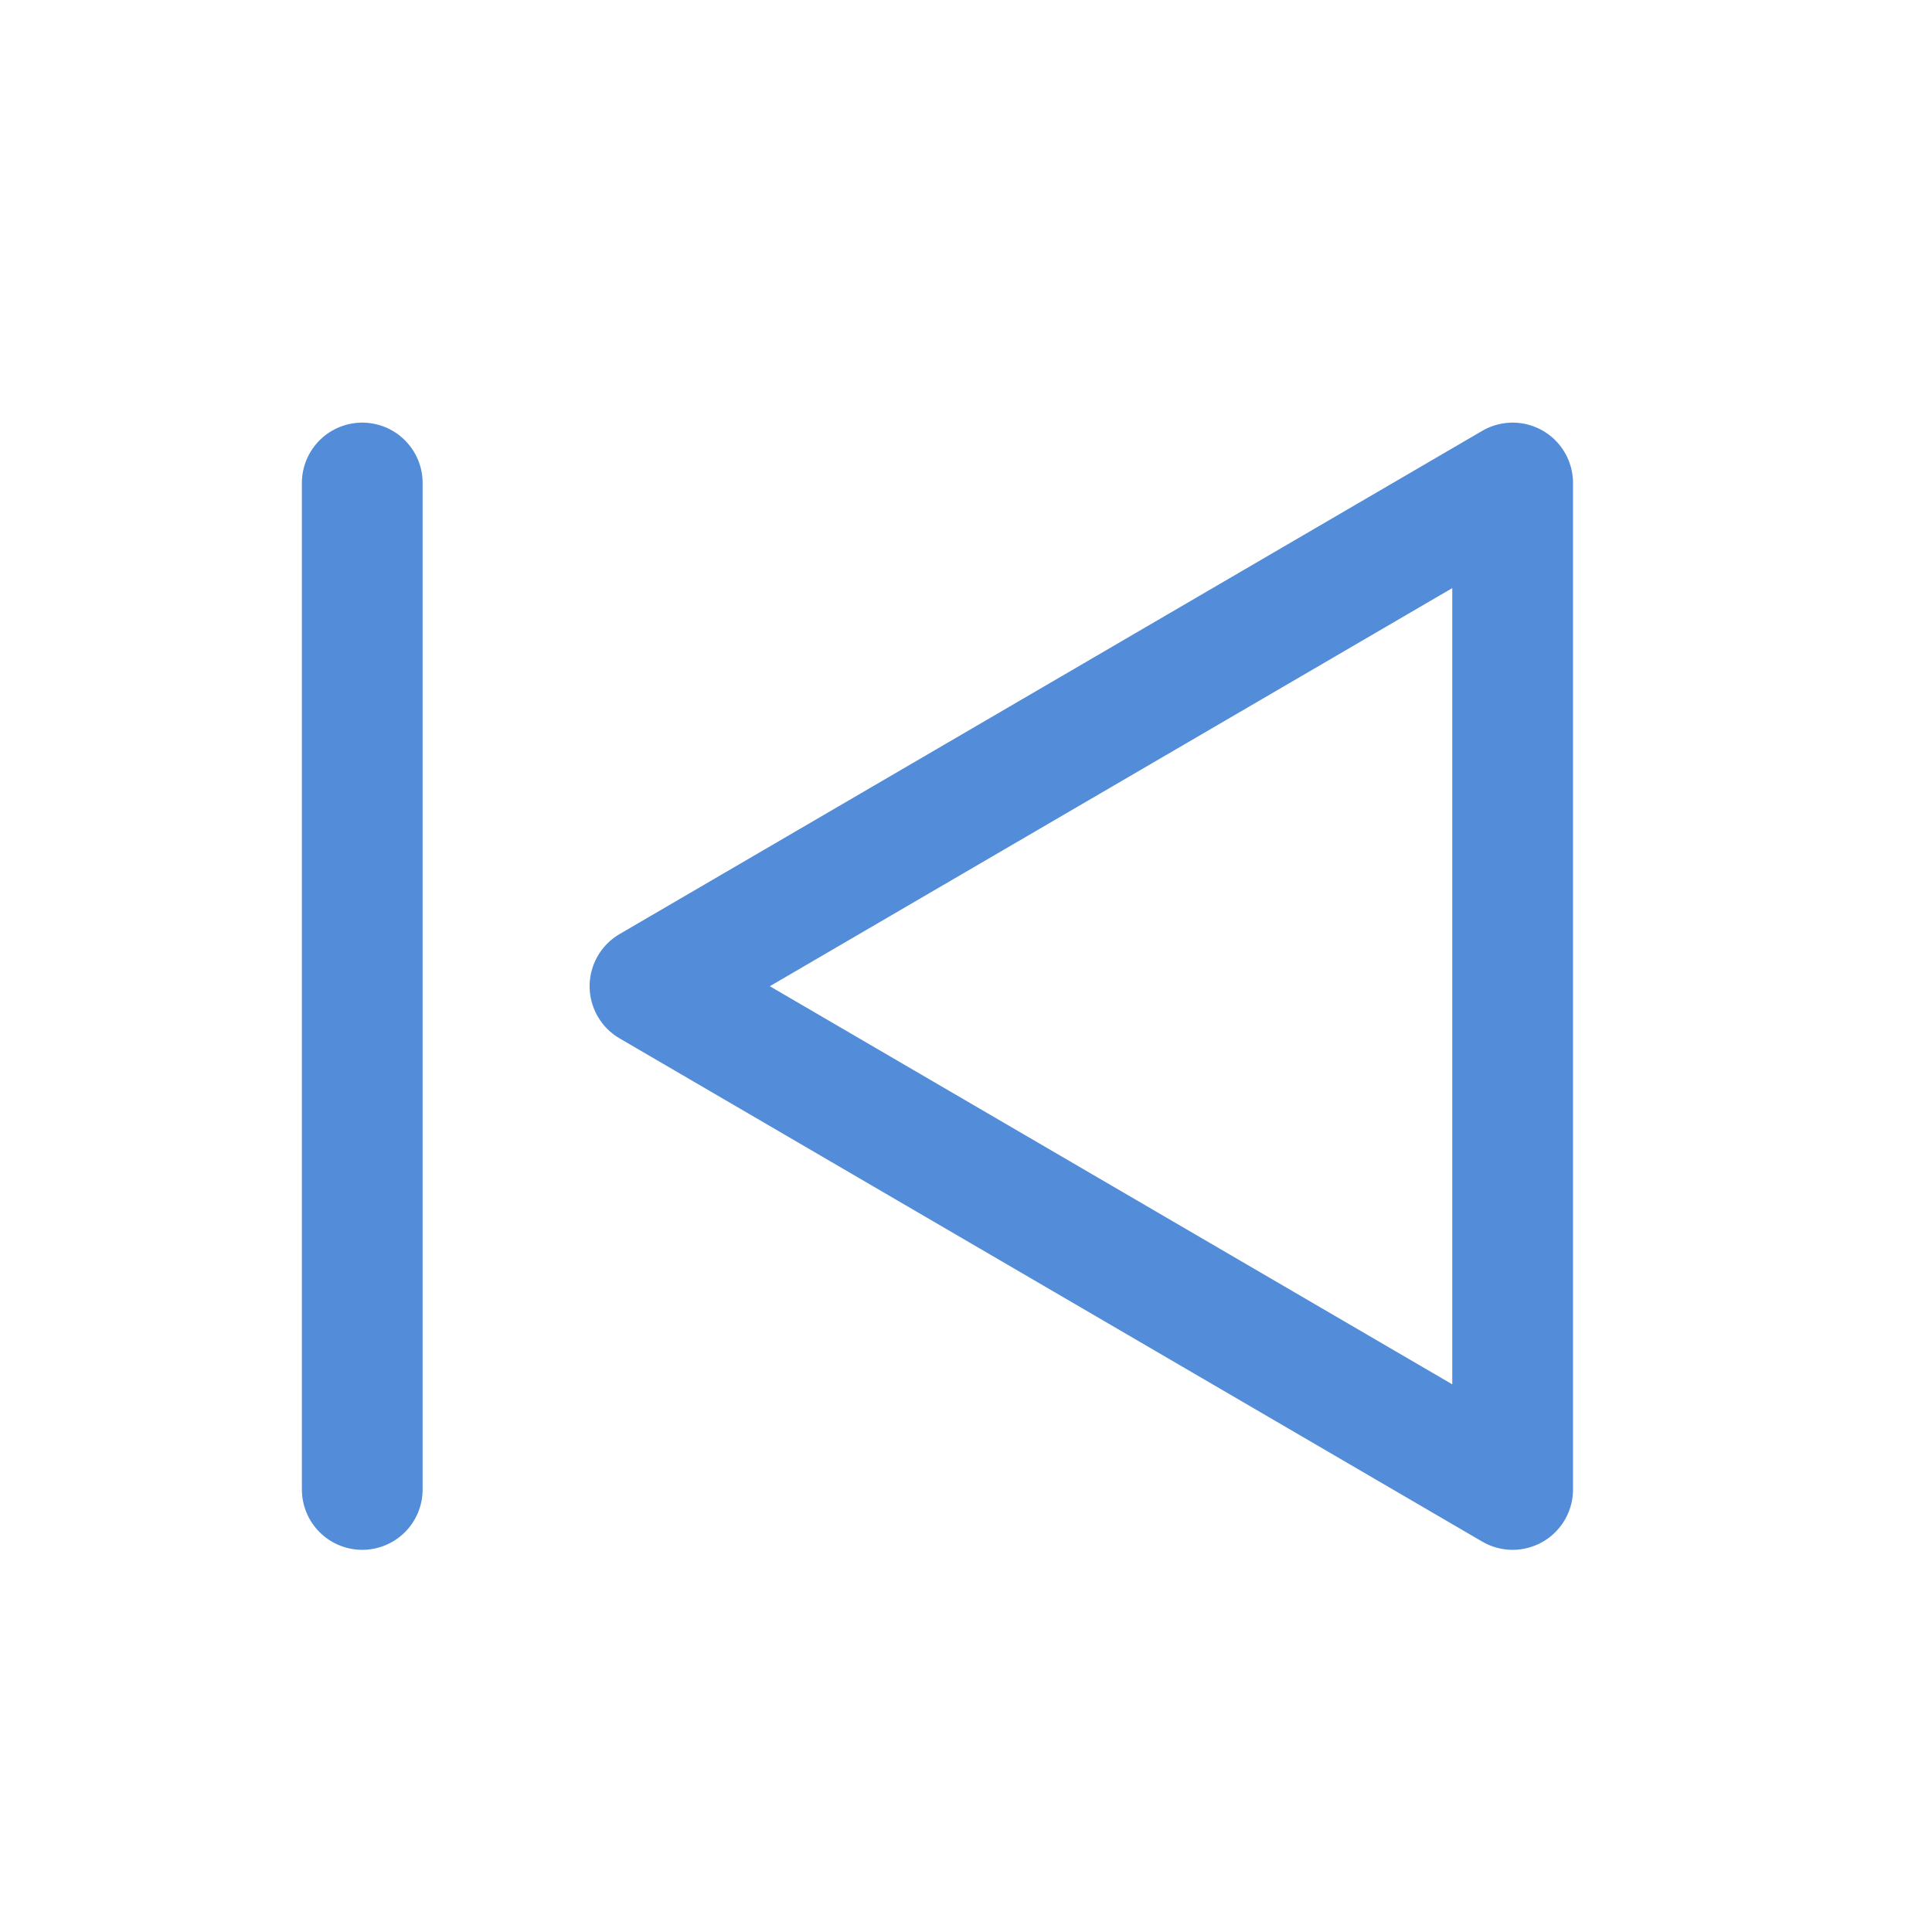 <svg width="32" height="32" viewBox="0 0 32 32" fill="none" xmlns="http://www.w3.org/2000/svg">
<path d="M25.054 8V24.67L10.766 16.335L25.054 8Z" stroke="#538CD8" stroke-width="2" stroke-linecap="round" stroke-linejoin="round"/>
<path d="M6 8V24.67" stroke="#538CD8" stroke-width="2" stroke-linecap="round" stroke-linejoin="round"/>
</svg>
